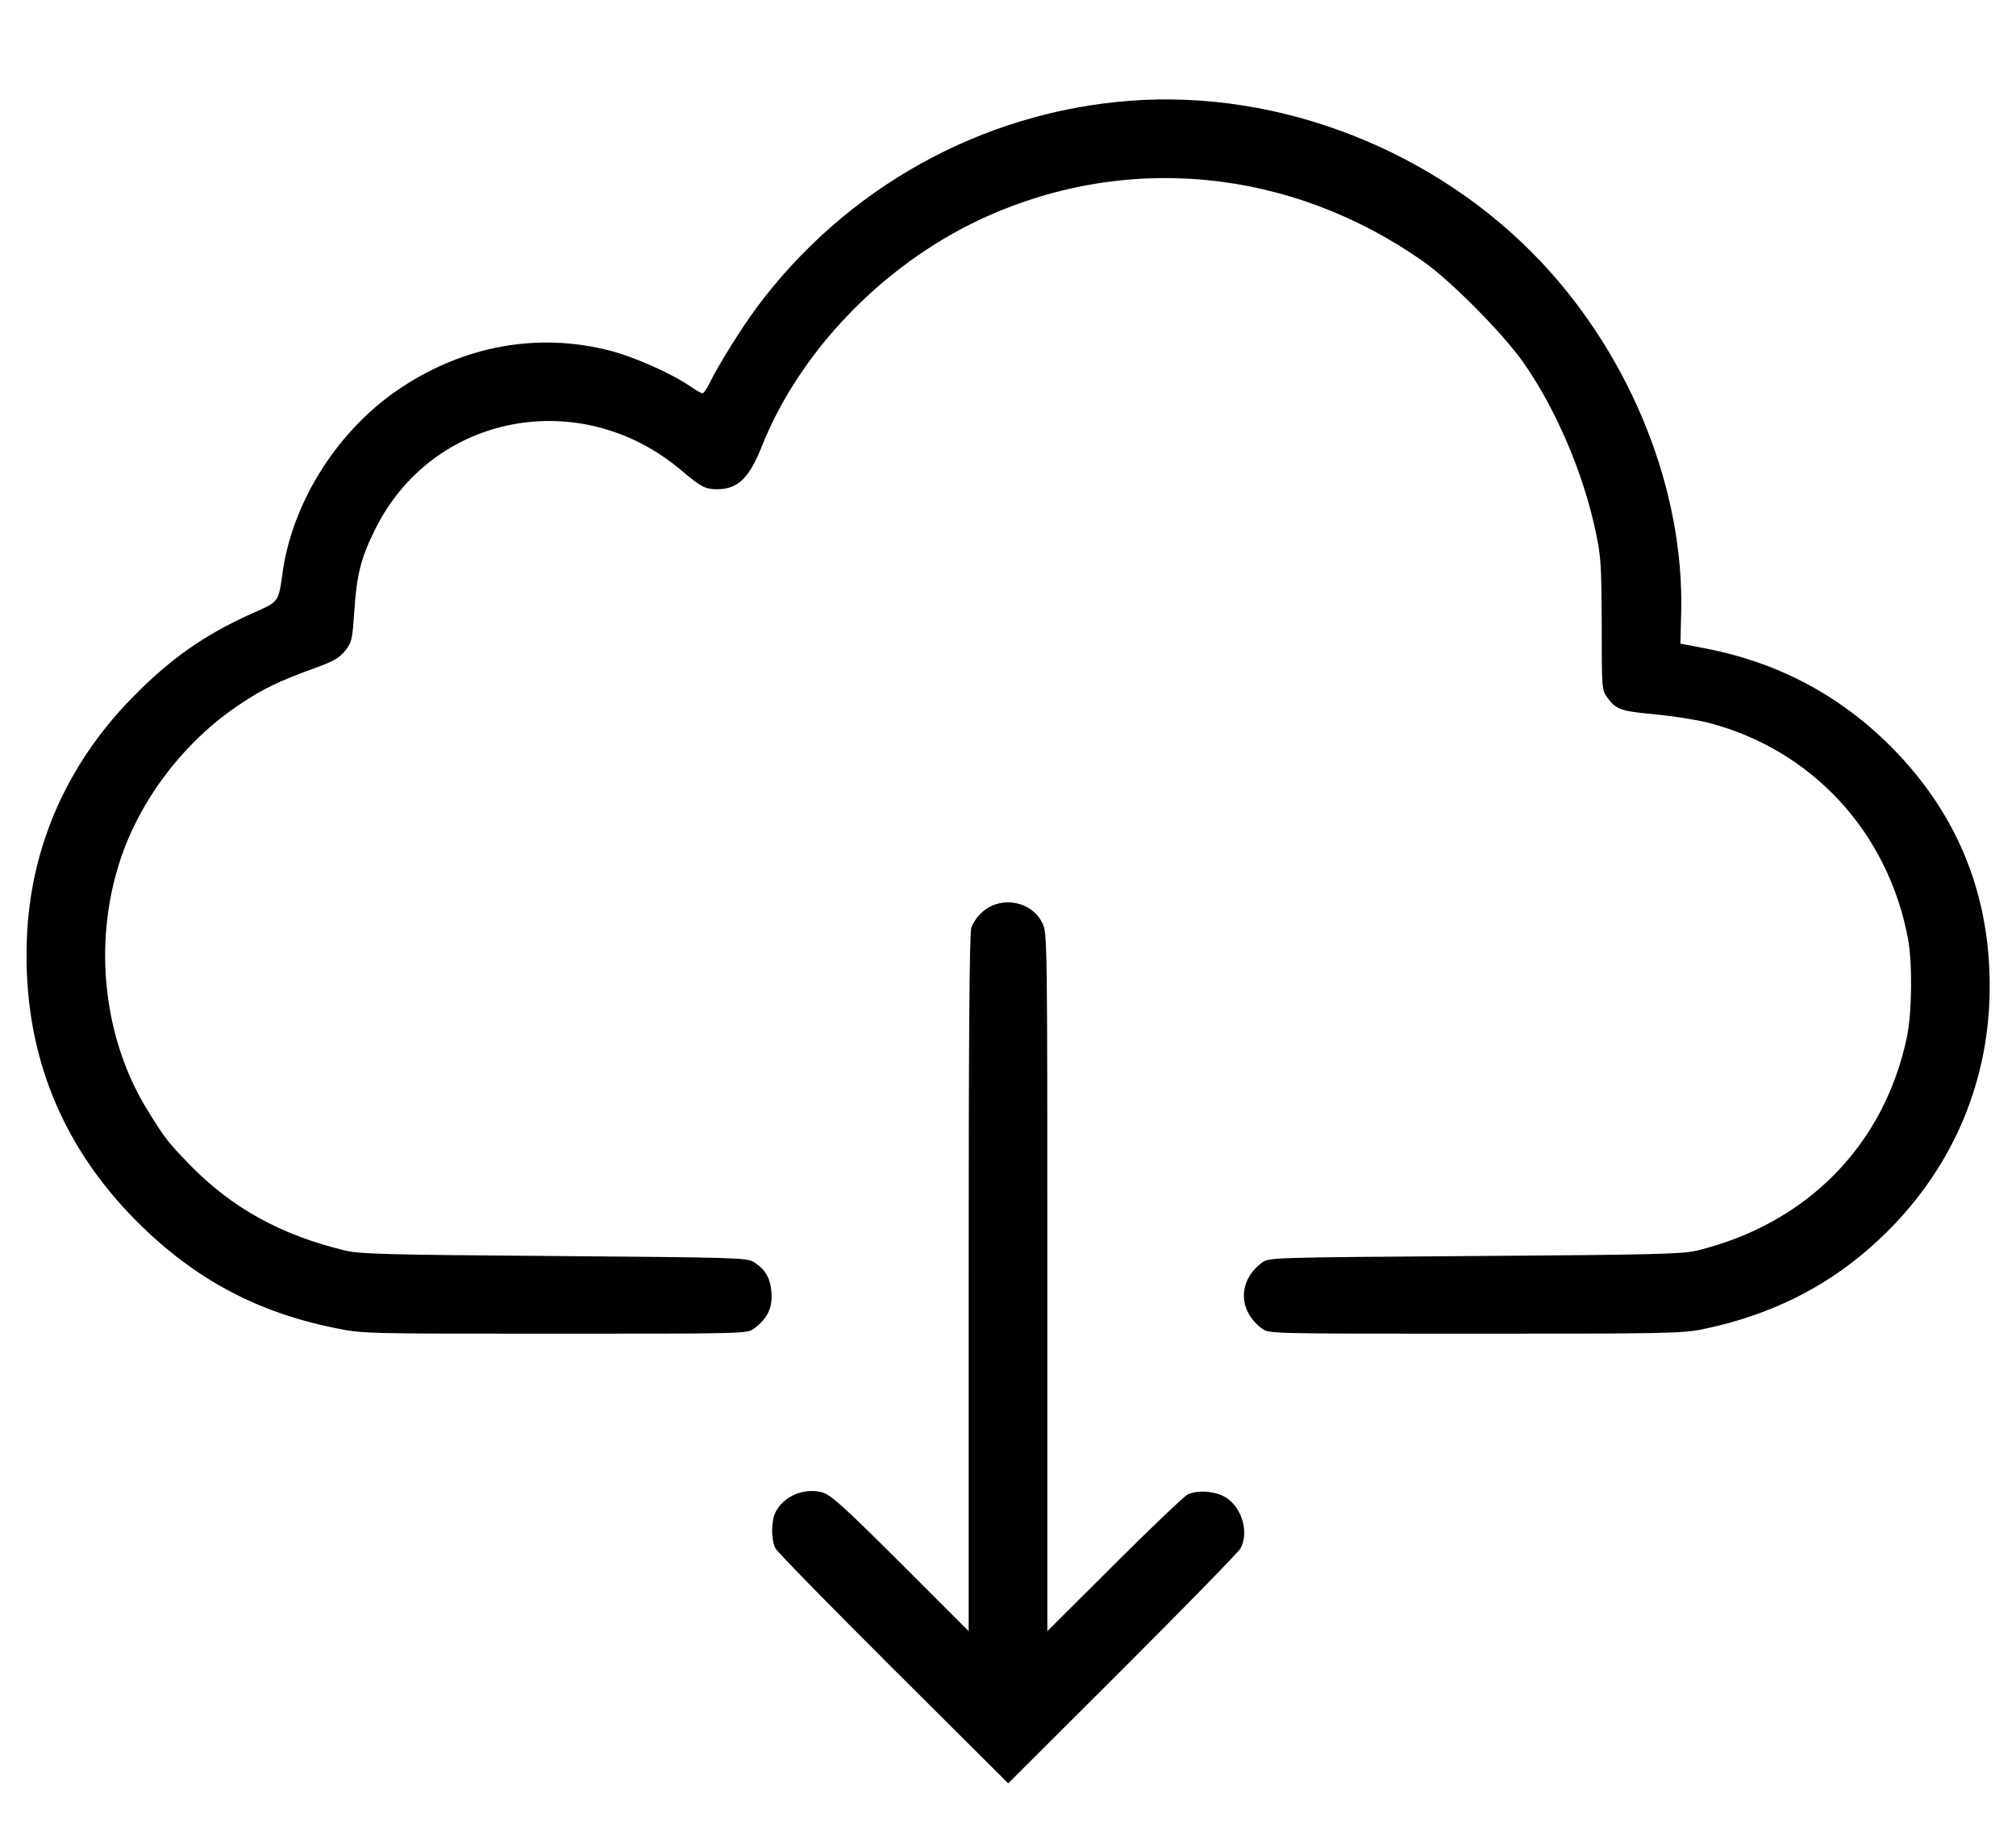 <?xml version="1.0" standalone="no"?>
<!DOCTYPE svg PUBLIC "-//W3C//DTD SVG 20010904//EN"
 "http://www.w3.org/TR/2001/REC-SVG-20010904/DTD/svg10.dtd">
<svg version="1.0" xmlns="http://www.w3.org/2000/svg" viewBox="0 0 820 742"
 preserveAspectRatio="xMidYMid meet">

<g transform="translate(0,742) scale(0.1,-0.1)" stroke="none">
<path d="M4595 7010 c-603 -46 -1158 -355 -1521 -846 -60 -82 -152 -229 -186
-299 -12 -25 -26 -45 -31 -45 -4 0 -29 14 -53 31 -75 51 -228 119 -328 144
-288 73 -588 19 -846 -153 -252 -167 -438 -457 -480 -747 -18 -127 -14 -121
-124 -170 -199 -89 -338 -188 -497 -352 -253 -262 -397 -585 -418 -937 -27
-464 123 -862 448 -1187 231 -230 485 -367 804 -431 111 -23 120 -23 894 -23
777 0 782 0 810 21 54 40 75 83 71 144 -4 62 -25 97 -73 127 -28 17 -77 18
-810 24 -682 5 -789 8 -850 22 -262 63 -461 173 -632 348 -87 90 -100 105
-168 215 -183 290 -228 680 -118 1019 81 252 263 490 487 639 95 64 162 96
300 146 81 29 104 42 129 72 28 35 30 44 38 160 10 152 27 218 84 333 232 472
837 589 1247 241 78 -66 97 -76 143 -76 86 0 131 43 183 173 153 385 488 734
882 921 591 279 1268 215 1814 -171 109 -78 316 -286 399 -403 134 -189 248
-455 298 -696 21 -97 23 -138 24 -374 0 -261 0 -266 23 -298 35 -48 54 -55
197 -68 72 -7 166 -22 210 -33 423 -108 735 -445 816 -881 18 -98 16 -300 -5
-400 -93 -439 -407 -758 -854 -867 -58 -14 -176 -17 -904 -22 -829 -6 -837 -6
-865 -27 -98 -73 -98 -195 0 -268 28 -21 32 -21 865 -21 770 0 844 1 927 18
297 61 544 191 751 397 272 270 418 620 417 1000 0 389 -142 723 -424 995
-202 195 -445 321 -725 376 l-109 21 3 121 c14 499 -200 1038 -568 1430 -427
454 -1063 704 -1675 657z"/>
<path d="M4035 3736 c-37 -16 -70 -52 -84 -89 -8 -20 -11 -466 -11 -1445 l0
-1417 -277 277 c-240 239 -284 278 -320 288 -74 19 -155 -16 -188 -80 -19 -37
-19 -113 -1 -148 8 -15 224 -236 481 -492 l466 -464 465 464 c256 256 472 477
480 492 34 65 7 162 -57 205 -43 28 -118 34 -160 13 -13 -7 -147 -134 -296
-283 l-273 -272 0 1420 c0 1398 0 1419 -20 1460 -35 73 -128 105 -205 71z"/>
</g>
</svg>
